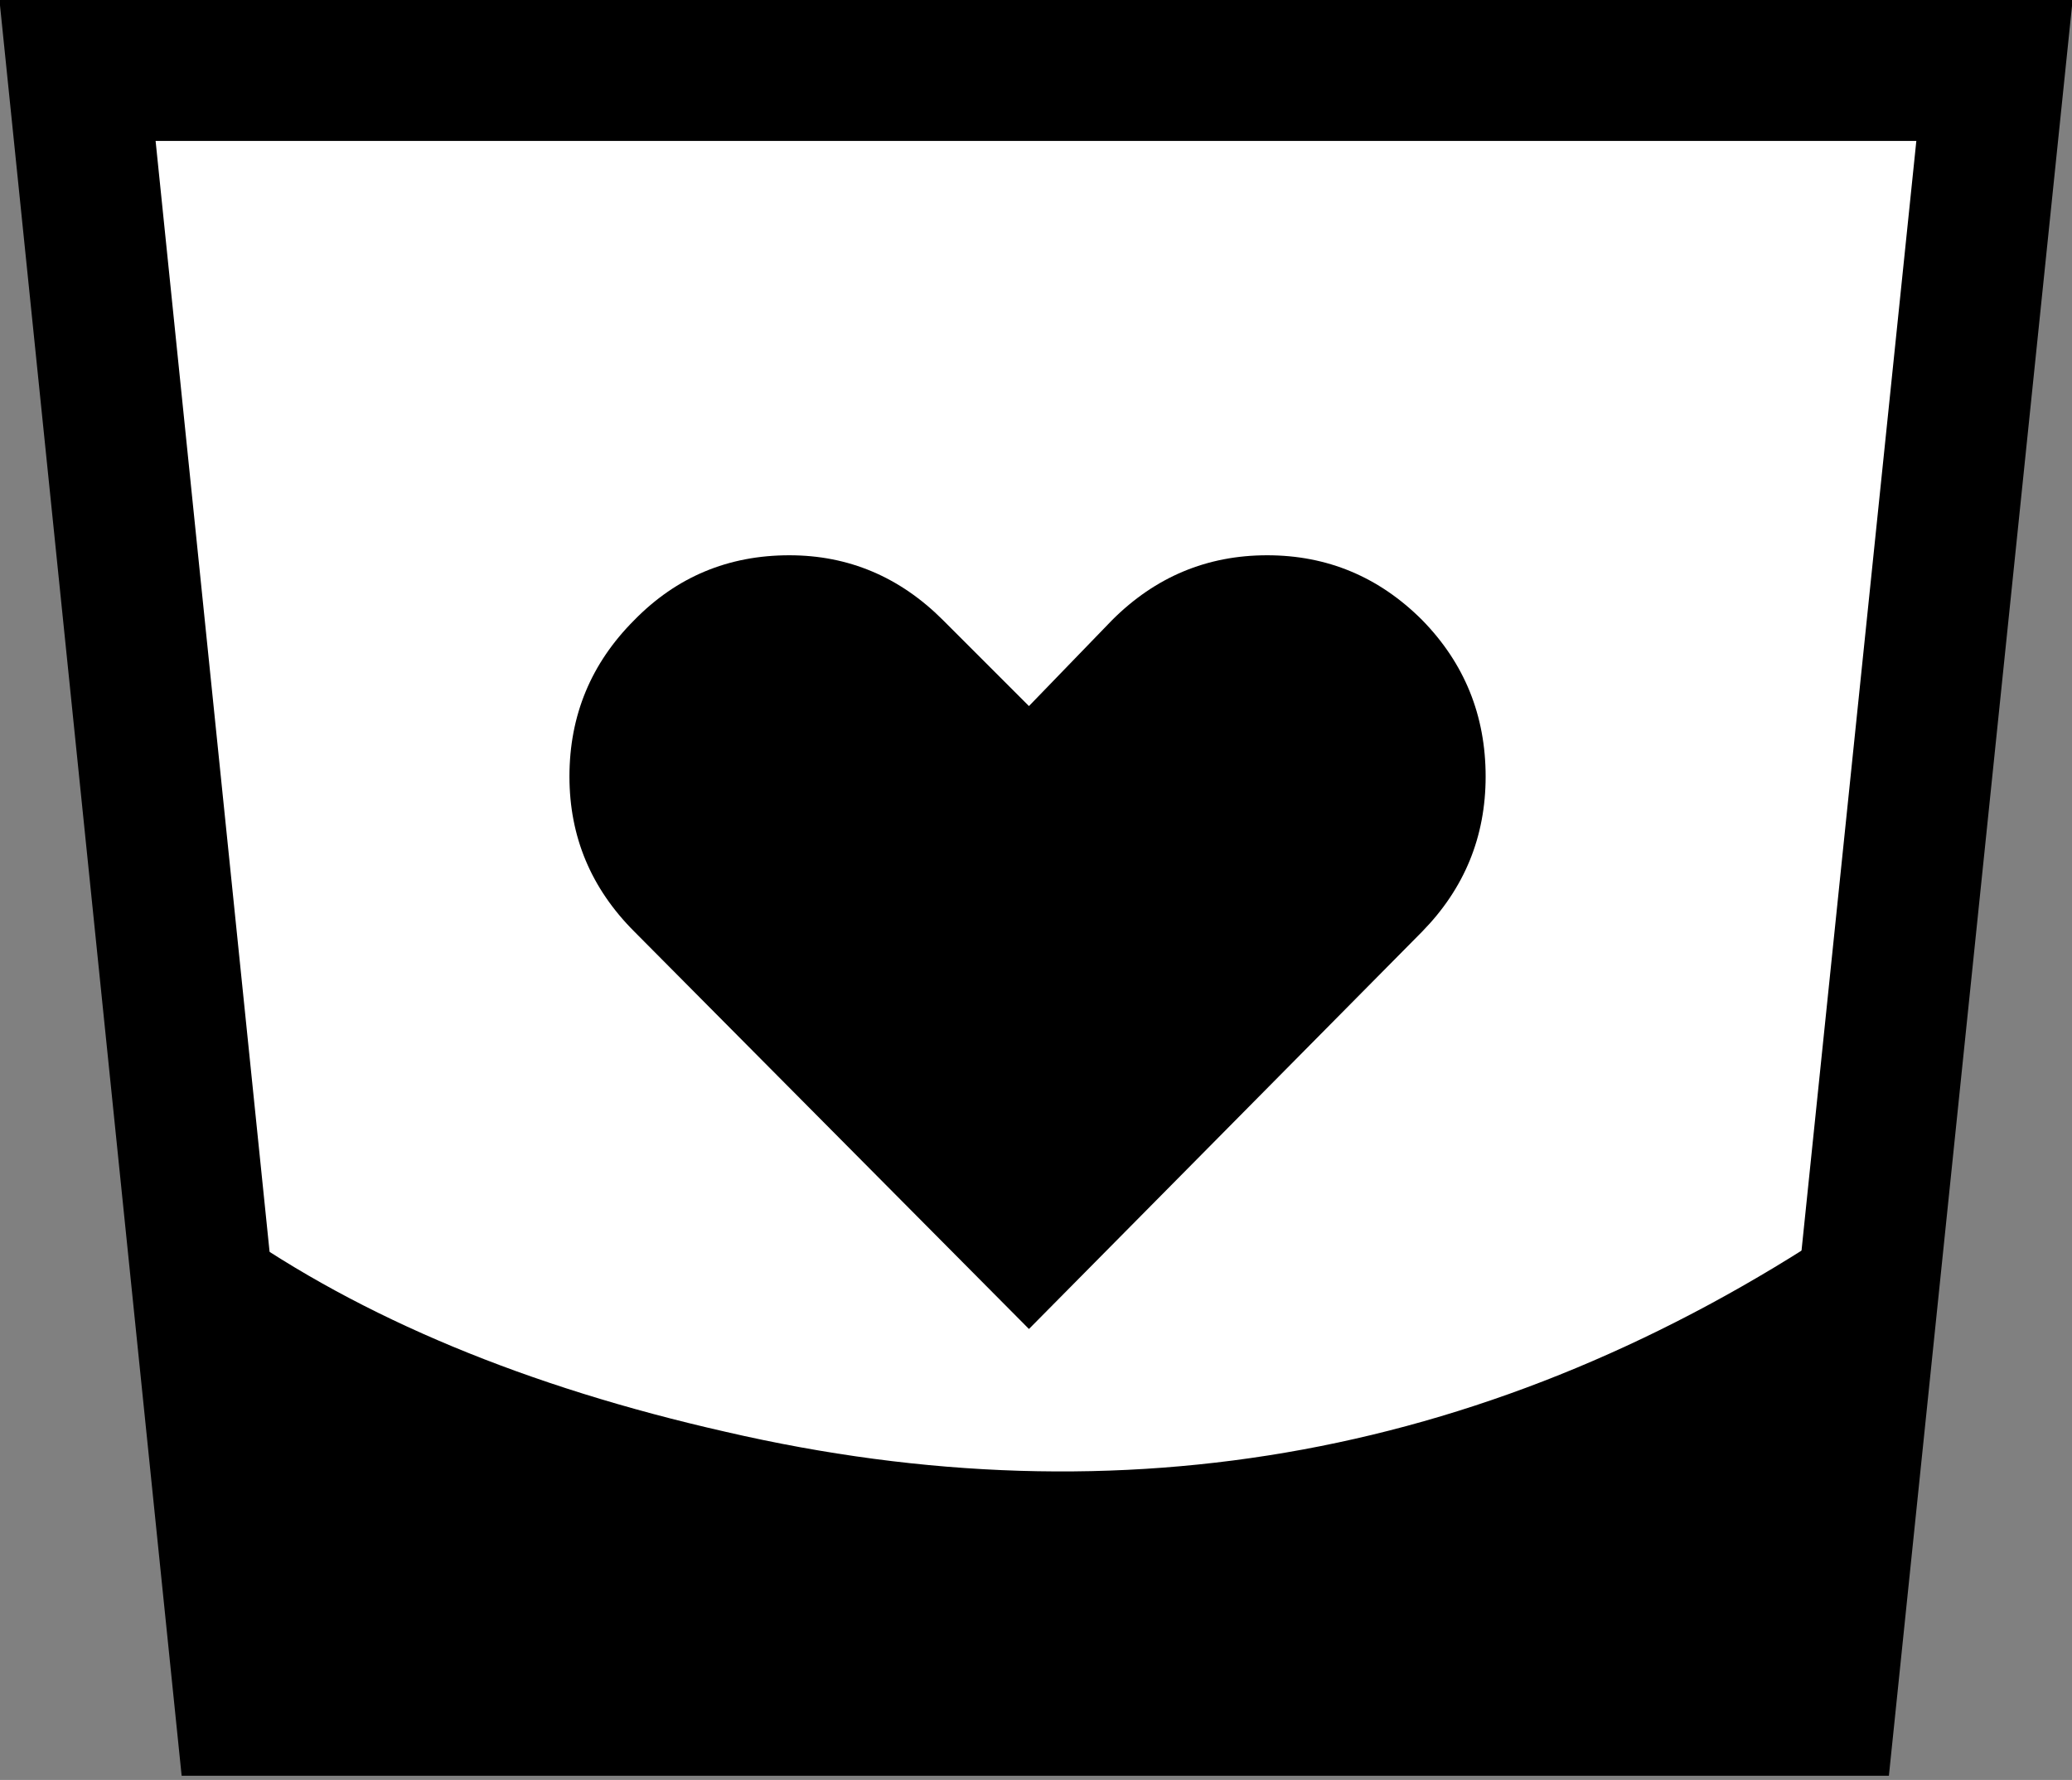 <?xml version="1.0" encoding="UTF-8" standalone="no"?>
<svg xmlns:xlink="http://www.w3.org/1999/xlink" height="63.15px" width="73.5px" xmlns="http://www.w3.org/2000/svg">
  <rect width="100%" height="100%" fill="#808080" stroke="none"/>
  <g transform="matrix(1.0, 0.0, 0.0, 1.0, 36.75, 31.5)">
    <path d="M28.0 29.0 L-28.05 29.0 -34.0 -29.0 34.0 -29.0 28.0 29.0" fill="#ffffff" fill-rule="evenodd" stroke="none"/>
    <path d="M28.0 29.0 L-28.05 29.0 -34.0 -29.0 34.0 -29.0 28.0 29.0 Z" fill="none" stroke="#000000" stroke-linecap="butt" stroke-linejoin="miter" stroke-width="5.0"/>
    <path d="M13.7 -9.5 Q15.95 -7.2 15.95 -3.95 15.95 -0.75 13.7 1.55 L-0.25 15.65 -14.25 1.55 Q-16.55 -0.75 -16.55 -3.95 -16.55 -7.2 -14.25 -9.5 -12.0 -11.8 -8.75 -11.8 -5.6 -11.8 -3.3 -9.5 L-0.25 -6.45 2.7 -9.5 Q5.0 -11.8 8.2 -11.8 11.4 -11.8 13.7 -9.5" fill="#000000" fill-rule="evenodd" stroke="none"/>
    <path d="M-28.55 12.0 Q-21.6 16.9 -11.0 19.3 10.2 24.2 28.5 12.0 L28.0 29.0 -28.05 29.0 -28.55 12.0" fill="#000000" fill-rule="evenodd" stroke="none"/>
  </g>
</svg>
